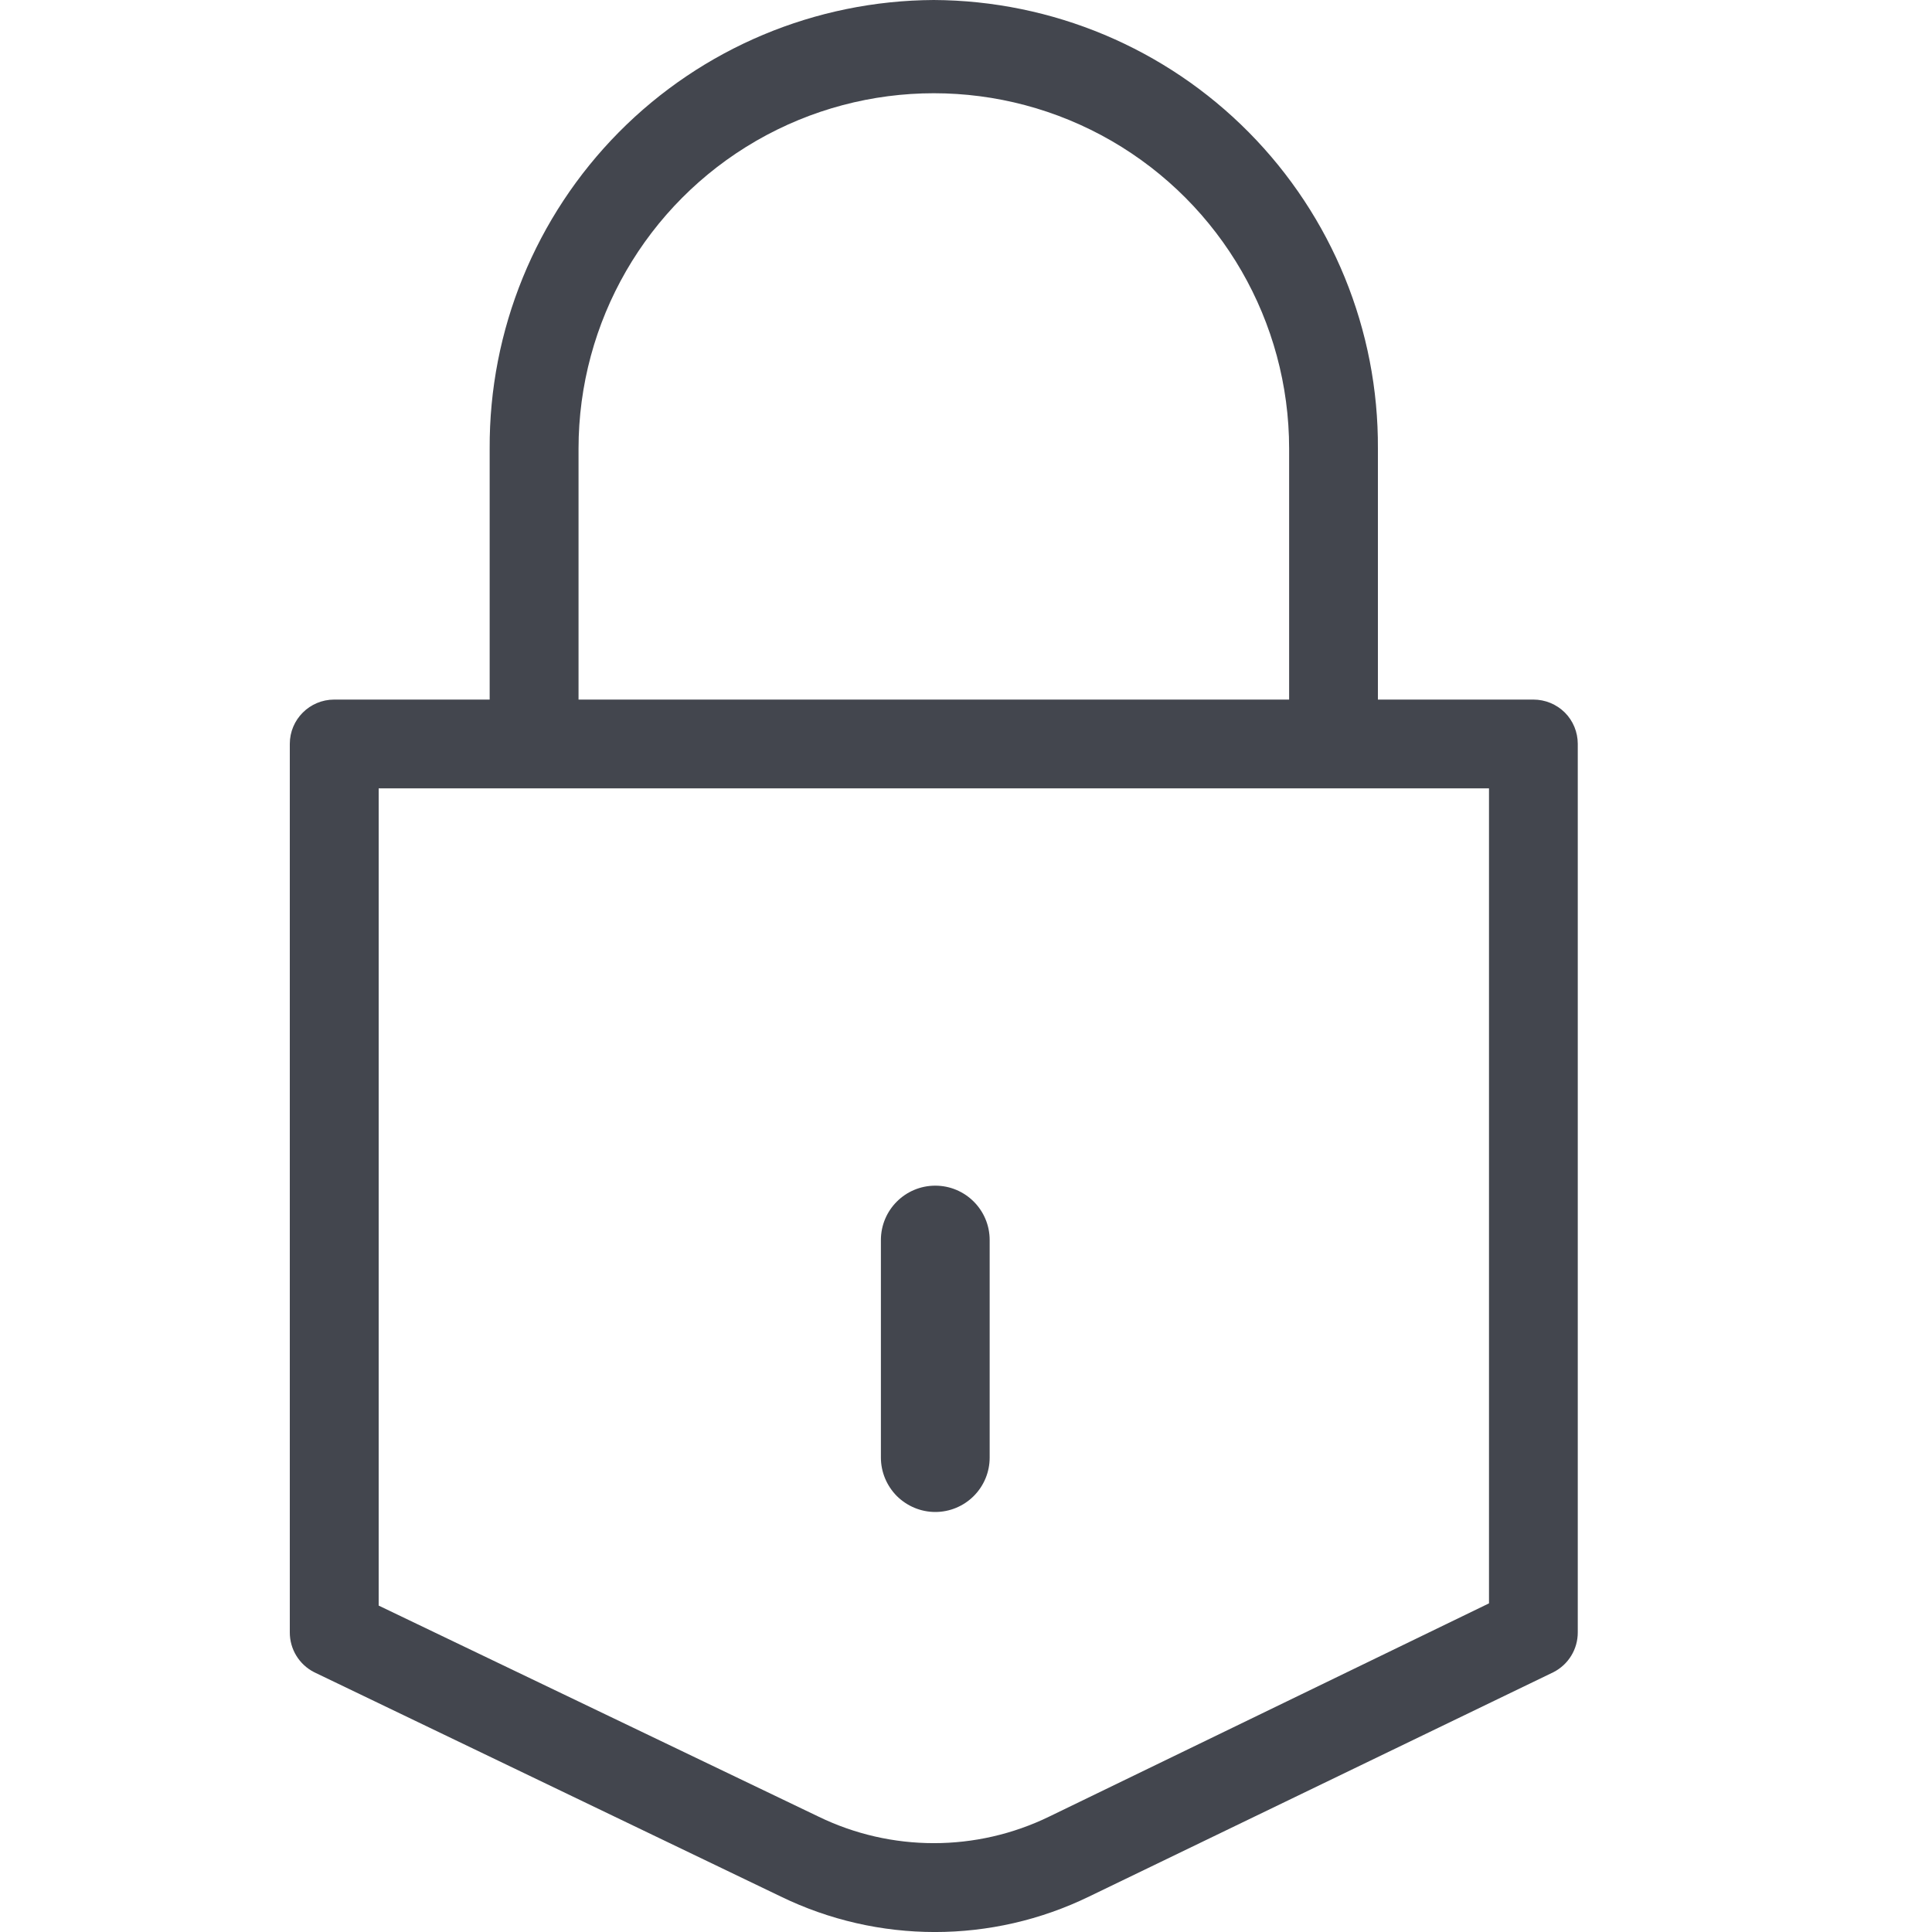 <svg width="20" height="20" viewBox="0 0 20 20" fill="none" xmlns="http://www.w3.org/2000/svg">
<path d="M9.667 9.20805e-06C8.441 0.006 7.268 0.498 6.406 1.369C5.544 2.241 5.063 3.418 5.069 4.644V7.242H3.46C3.206 7.242 3 7.447 3 7.701V16.897C2.999 17.072 3.097 17.232 3.253 17.311L8.081 19.632C9.089 20.123 10.268 20.123 11.276 19.632L16.08 17.311C16.236 17.232 16.334 17.072 16.333 16.897V7.701C16.333 7.579 16.285 7.462 16.199 7.376C16.112 7.29 15.996 7.242 15.873 7.242H14.264V4.644C14.271 3.418 13.789 2.24 12.927 1.369C12.065 0.498 10.892 0.006 9.666 0L9.667 9.20805e-06ZM5.989 4.644C5.989 3.33 6.69 2.116 7.828 1.458C8.966 0.801 10.368 0.801 11.506 1.458C12.644 2.116 13.345 3.33 13.345 4.644V7.242H5.989V4.644ZM15.414 16.598L10.862 18.805C10.108 19.172 9.226 19.172 8.472 18.805L3.92 16.621V8.161H15.414V16.598Z" fill="#43464E"/>
<path d="M9.682 15.652C9.832 15.652 9.975 15.592 10.08 15.487C10.186 15.381 10.245 15.238 10.245 15.089V12.837C10.245 12.526 9.993 12.274 9.682 12.274C9.371 12.274 9.119 12.526 9.119 12.837V15.089C9.119 15.238 9.179 15.381 9.284 15.487C9.39 15.592 9.533 15.652 9.682 15.652H9.682Z" fill="#43464E"/>
</svg>
